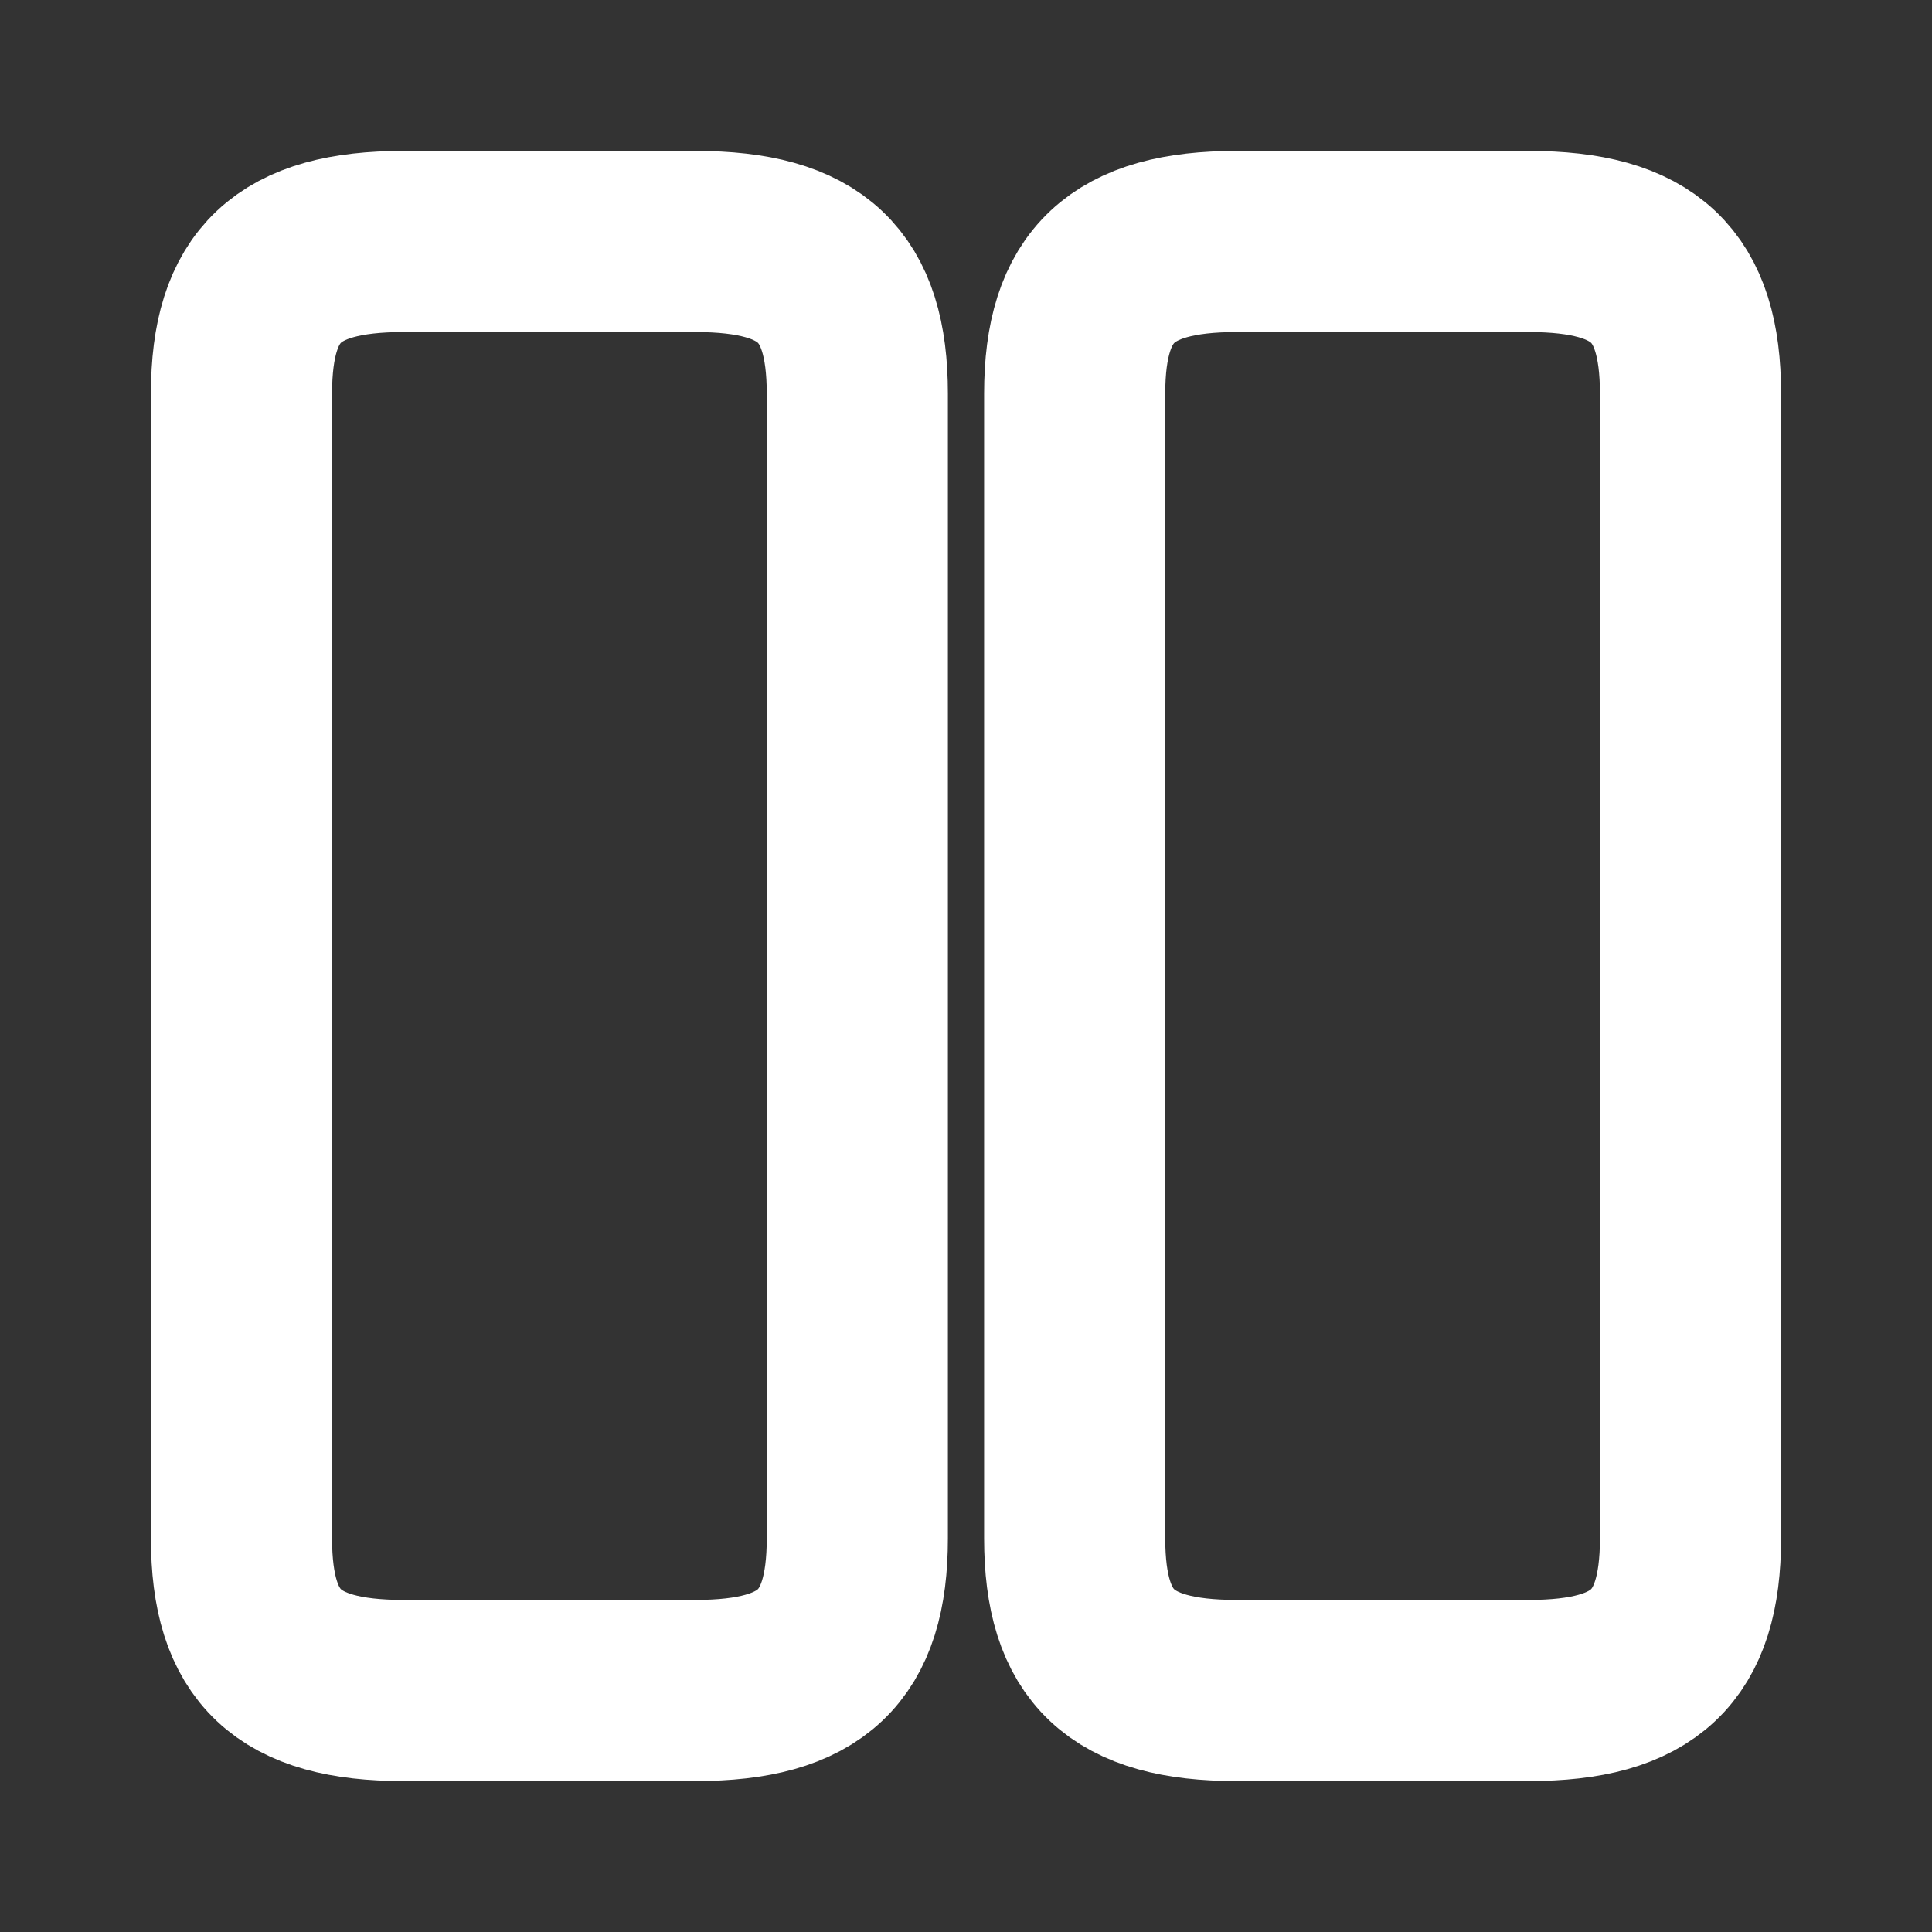 <svg width="16" height="16" viewBox="0 0 16 16" fill="none" xmlns="http://www.w3.org/2000/svg">
<rect x="0" y="0" width="16" height="16" fill="#333333" stroke="none"/>
<path d="M7.1 12.74V3.26C7.1 2.36 6.72 2 5.76 2H3.34C2.38 2 2 2.36 2 3.26V12.74C2 13.64 2.38 14 3.34 14H5.76C6.72 14 7.1 13.64 7.1 12.74Z" stroke="white" stroke-width="1.5" stroke-linecap="round" stroke-linejoin="round"/>
<path d="M14 12.74V3.26C14 2.36 13.62 2 12.66 2H10.24C9.287 2 8.9 2.36 8.9 3.26V12.74C8.9 13.64 9.28 14 10.24 14H12.66C13.62 14 14 13.64 14 12.74Z" stroke="white" stroke-width="1.5" stroke-linecap="round" stroke-linejoin="round"/>
</svg>
